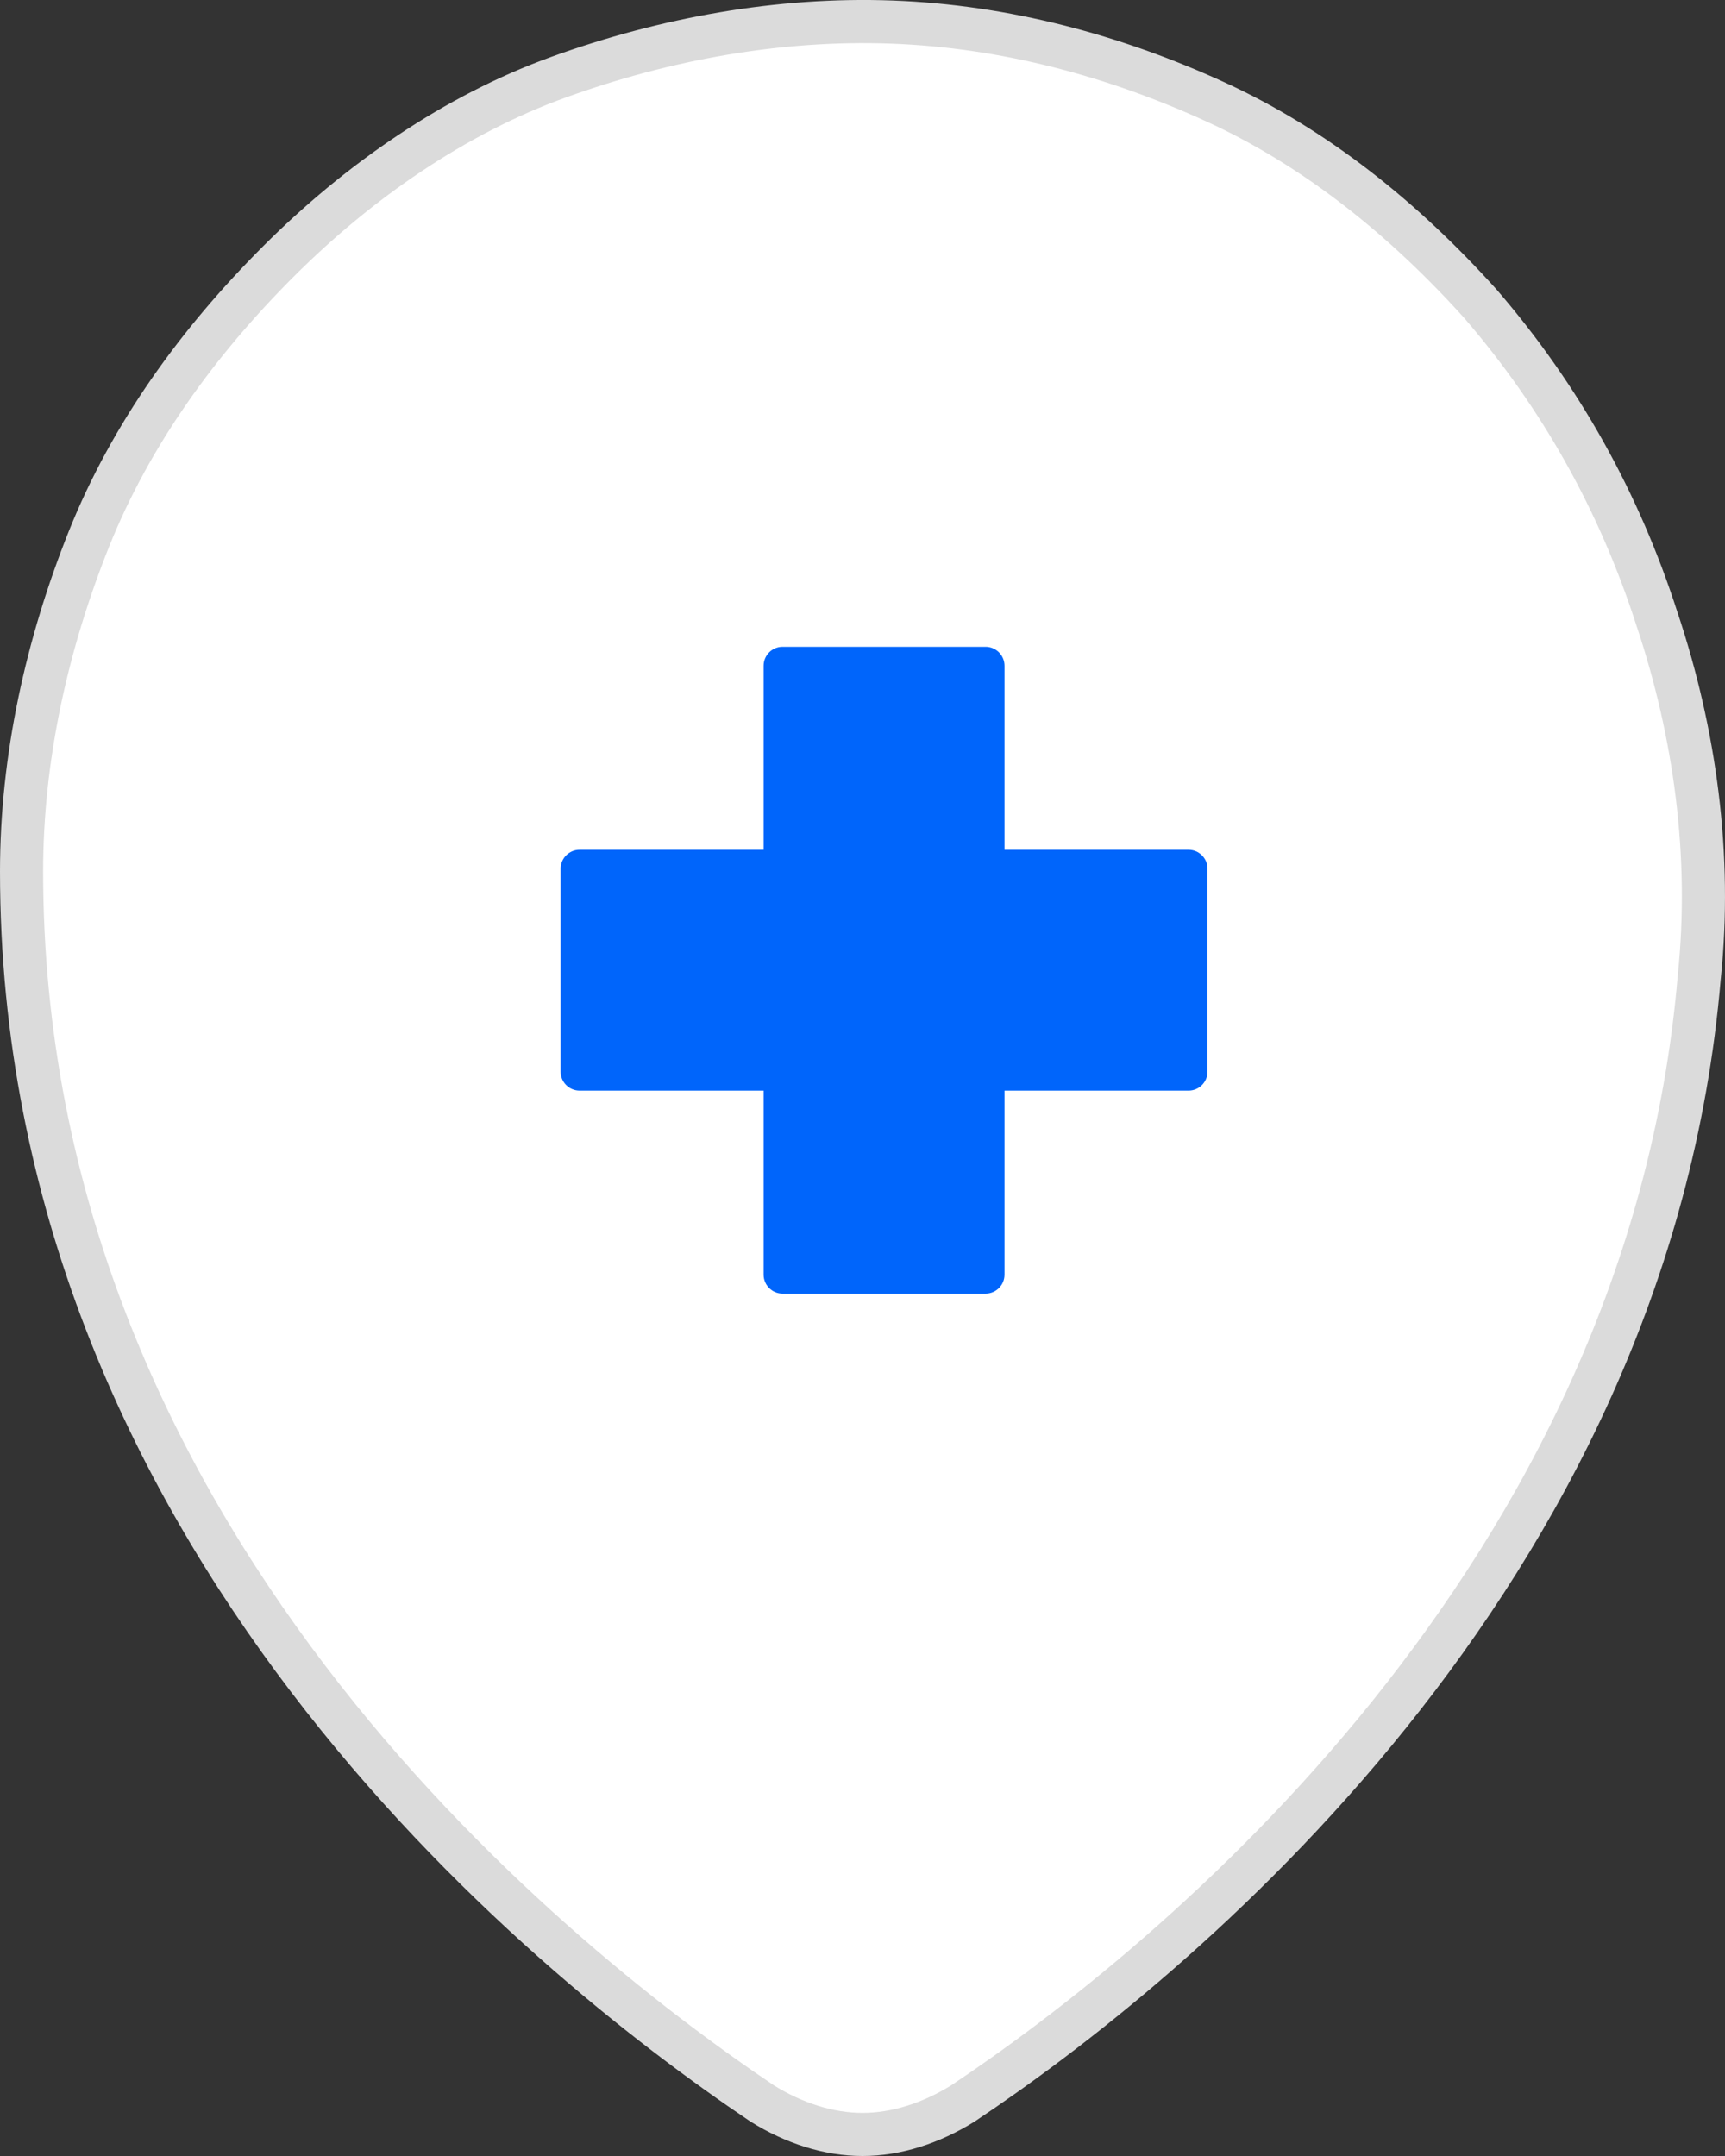 <svg width="40" height="50" viewBox="0 0 40 50" fill="none" xmlns="http://www.w3.org/2000/svg">
<rect x="0" y="0" width="40" height="50" fill="#333333" stroke="none"/>
<path d="M39.404 22.655L39.404 22.655L39.403 22.665C38.224 36.614 27.108 45.594 22.33 48.78C21.595 49.237 20.788 49.5 20.001 49.5C19.214 49.5 18.407 49.238 17.673 48.781C12.491 45.292 0.5 35.527 0.5 20.207C0.5 17.581 1.084 14.945 2.064 12.495C3.034 10.073 4.59 7.928 6.454 6.065C8.313 4.206 10.553 2.653 12.97 1.783C15.419 0.901 18.055 0.415 20.682 0.512C23.308 0.609 25.843 1.29 28.193 2.367C30.515 3.431 32.561 5.081 34.326 7.042C36.18 9.189 37.546 11.627 38.425 14.362L38.427 14.367C39.307 17.008 39.696 19.835 39.404 22.655Z" fill="white" stroke="#DBDBDB"/>
<path d="M22.854 30H18.146C17.904 30 17.707 29.803 17.707 29.561V25.293H13.44C13.197 25.293 13 25.096 13 24.854V20.146C13 19.904 13.197 19.707 13.44 19.707H17.707V15.44C17.707 15.197 17.904 15 18.146 15H22.854C23.096 15 23.293 15.197 23.293 15.44V19.707H27.561C27.803 19.707 28 19.904 28 20.146V24.854C28 25.096 27.803 25.293 27.561 25.293H23.293V29.561C23.293 29.803 23.096 30 22.854 30Z" fill="#0065FB"/>
</svg>
